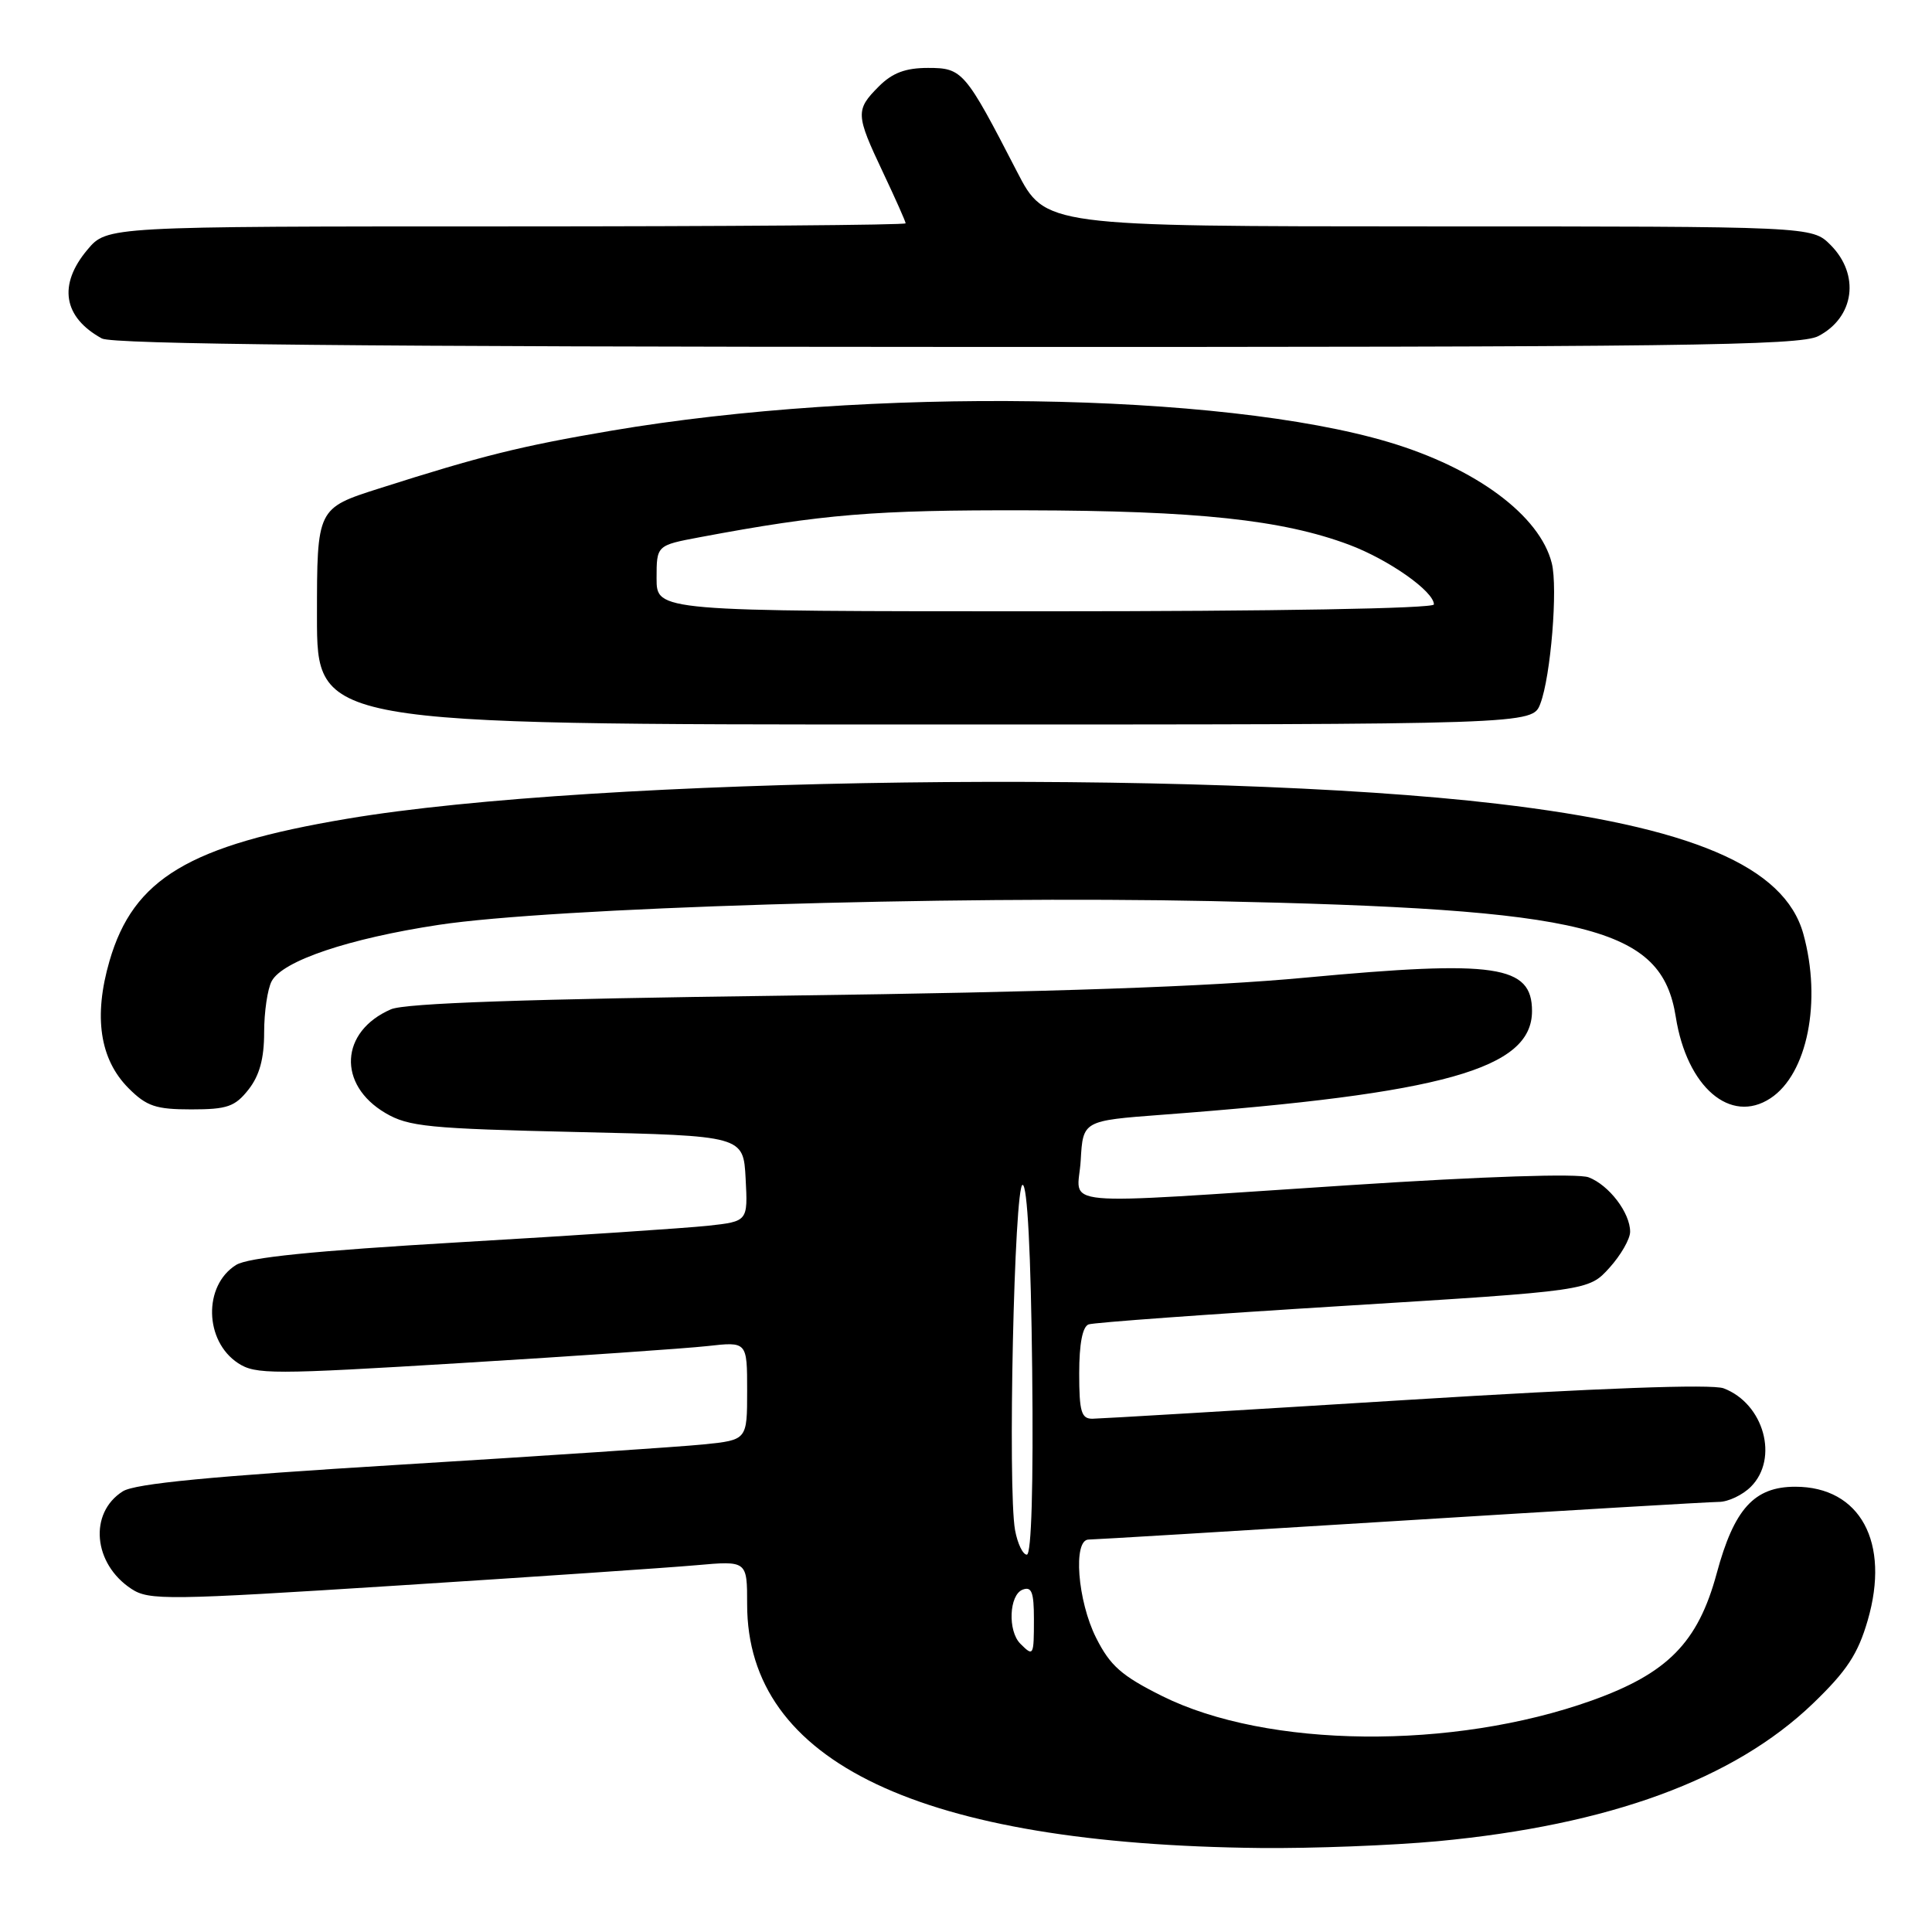 <?xml version="1.0" encoding="UTF-8" standalone="no"?>
<!DOCTYPE svg PUBLIC "-//W3C//DTD SVG 1.1//EN" "http://www.w3.org/Graphics/SVG/1.1/DTD/svg11.dtd" >
<svg xmlns="http://www.w3.org/2000/svg" xmlns:xlink="http://www.w3.org/1999/xlink" version="1.1" viewBox="0 0 256 256">
 <g >
 <path fill="currentColor"
d=" M 190.50 243.97 C 213.26 241.83 229.76 235.78 240.22 225.73 C 244.71 221.41 246.18 219.18 247.48 214.71 C 250.49 204.37 246.49 197.00 237.88 197.00 C 232.44 197.00 229.78 199.93 227.47 208.49 C 224.99 217.65 220.97 221.73 210.91 225.33 C 192.48 231.91 167.90 231.66 154.00 224.74 C 148.62 222.06 147.11 220.73 145.25 217.04 C 142.77 212.13 142.15 204.00 144.25 204.00 C 144.94 204.00 163.50 202.88 185.50 201.51 C 207.50 200.14 226.51 199.02 227.75 199.01 C 228.99 199.01 230.90 198.10 232.00 197.00 C 235.74 193.26 233.73 185.99 228.39 183.96 C 226.84 183.37 211.88 183.92 186.24 185.51 C 164.38 186.87 145.71 187.98 144.75 187.99 C 143.28 188.00 143.00 187.05 143.00 181.97 C 143.00 178.05 143.44 175.78 144.25 175.49 C 144.94 175.24 160.12 174.14 178.00 173.04 C 210.50 171.03 210.50 171.03 213.25 168.00 C 214.76 166.33 216.00 164.18 216.00 163.21 C 216.00 160.70 213.20 157.03 210.50 156.00 C 209.10 155.47 196.70 155.87 178.85 157.04 C 138.59 159.66 142.84 160.05 143.20 153.75 C 143.50 148.50 143.50 148.50 154.00 147.71 C 191.29 144.91 203.00 141.63 203.00 133.97 C 203.00 127.89 198.22 127.19 173.00 129.54 C 160.10 130.75 139.37 131.46 104.50 131.92 C 69.78 132.37 53.68 132.92 51.80 133.74 C 45.05 136.67 44.68 143.73 51.08 147.49 C 54.14 149.29 56.81 149.55 76.50 150.00 C 98.50 150.50 98.50 150.50 98.80 156.17 C 99.10 161.84 99.10 161.84 93.80 162.42 C 90.88 162.73 76.12 163.72 61.00 164.60 C 41.45 165.75 32.85 166.62 31.27 167.62 C 26.92 170.35 27.08 177.69 31.54 180.62 C 33.86 182.14 36.02 182.14 61.27 180.60 C 76.25 179.69 90.86 178.68 93.75 178.36 C 99.00 177.77 99.00 177.77 99.00 184.29 C 99.00 190.80 99.00 190.80 93.25 191.39 C 90.09 191.71 71.97 192.92 53.00 194.08 C 27.99 195.61 17.89 196.58 16.27 197.61 C 11.74 200.48 12.34 207.21 17.42 210.54 C 19.75 212.07 22.20 212.04 52.71 210.09 C 70.75 208.94 88.54 207.73 92.25 207.40 C 99.00 206.80 99.00 206.80 99.00 212.58 C 99.00 233.51 121.93 244.39 167.00 244.87 C 173.88 244.94 184.45 244.53 190.50 243.97 Z  M 32.93 144.37 C 34.39 142.51 35.00 140.27 35.00 136.80 C 35.00 134.09 35.45 131.03 36.00 130.01 C 37.44 127.31 46.21 124.36 58.12 122.55 C 73.06 120.28 125.54 118.67 160.50 119.40 C 210.56 120.45 220.17 122.85 222.05 134.75 C 223.52 144.04 229.29 149.01 234.59 145.53 C 239.49 142.32 241.42 132.66 238.95 123.74 C 236.46 114.78 224.10 109.52 198.38 106.50 C 159.26 101.89 78.93 102.94 45.99 108.49 C 25.04 112.01 17.68 116.42 14.51 127.33 C 12.37 134.70 13.22 140.37 17.04 144.20 C 19.43 146.59 20.65 147.00 25.35 147.00 C 30.11 147.00 31.14 146.64 32.93 144.37 Z  M 204.10 93.25 C 205.49 89.62 206.44 77.90 205.62 74.63 C 204.04 68.31 195.57 62.03 184.00 58.58 C 161.81 51.97 115.08 51.28 81.00 57.07 C 68.94 59.12 63.83 60.39 50.25 64.72 C 42.00 67.35 42.00 67.35 42.00 81.68 C 42.00 96.00 42.00 96.00 122.52 96.00 C 203.05 96.00 203.05 96.00 204.10 93.25 Z  M 240.93 44.54 C 245.73 42.05 246.49 36.40 242.55 32.45 C 240.09 30.00 240.09 30.00 189.30 30.00 C 138.50 29.99 138.50 29.99 134.76 22.75 C 127.88 9.41 127.53 9.00 122.97 9.00 C 119.99 9.00 118.25 9.65 116.45 11.45 C 113.34 14.57 113.37 15.17 117.00 22.84 C 118.65 26.33 120.00 29.36 120.00 29.59 C 120.00 29.82 96.19 30.00 67.09 30.00 C 14.18 30.00 14.18 30.00 11.59 33.08 C 7.67 37.73 8.37 42.04 13.50 44.85 C 14.91 45.62 48.17 45.95 126.80 45.97 C 222.57 46.00 238.49 45.80 240.93 44.54 Z  M 135.20 217.80 C 133.51 216.11 133.71 211.33 135.50 210.64 C 136.70 210.18 137.00 210.97 137.00 214.53 C 137.00 219.44 136.94 219.54 135.20 217.80 Z  M 134.50 202.75 C 133.51 197.28 134.39 157.00 135.50 157.00 C 136.13 157.00 136.60 166.01 136.77 181.50 C 136.94 196.88 136.67 206.00 136.06 206.00 C 135.53 206.00 134.83 204.54 134.50 202.75 Z  M 87.00 76.63 C 87.00 72.26 87.00 72.26 92.75 71.18 C 109.08 68.12 115.83 67.57 136.00 67.62 C 158.67 67.67 169.90 68.87 178.76 72.18 C 184.01 74.15 190.00 78.36 190.00 80.09 C 190.00 80.63 168.82 81.00 138.50 81.00 C 87.00 81.00 87.00 81.00 87.00 76.63 Z "/>
</g>
</svg>